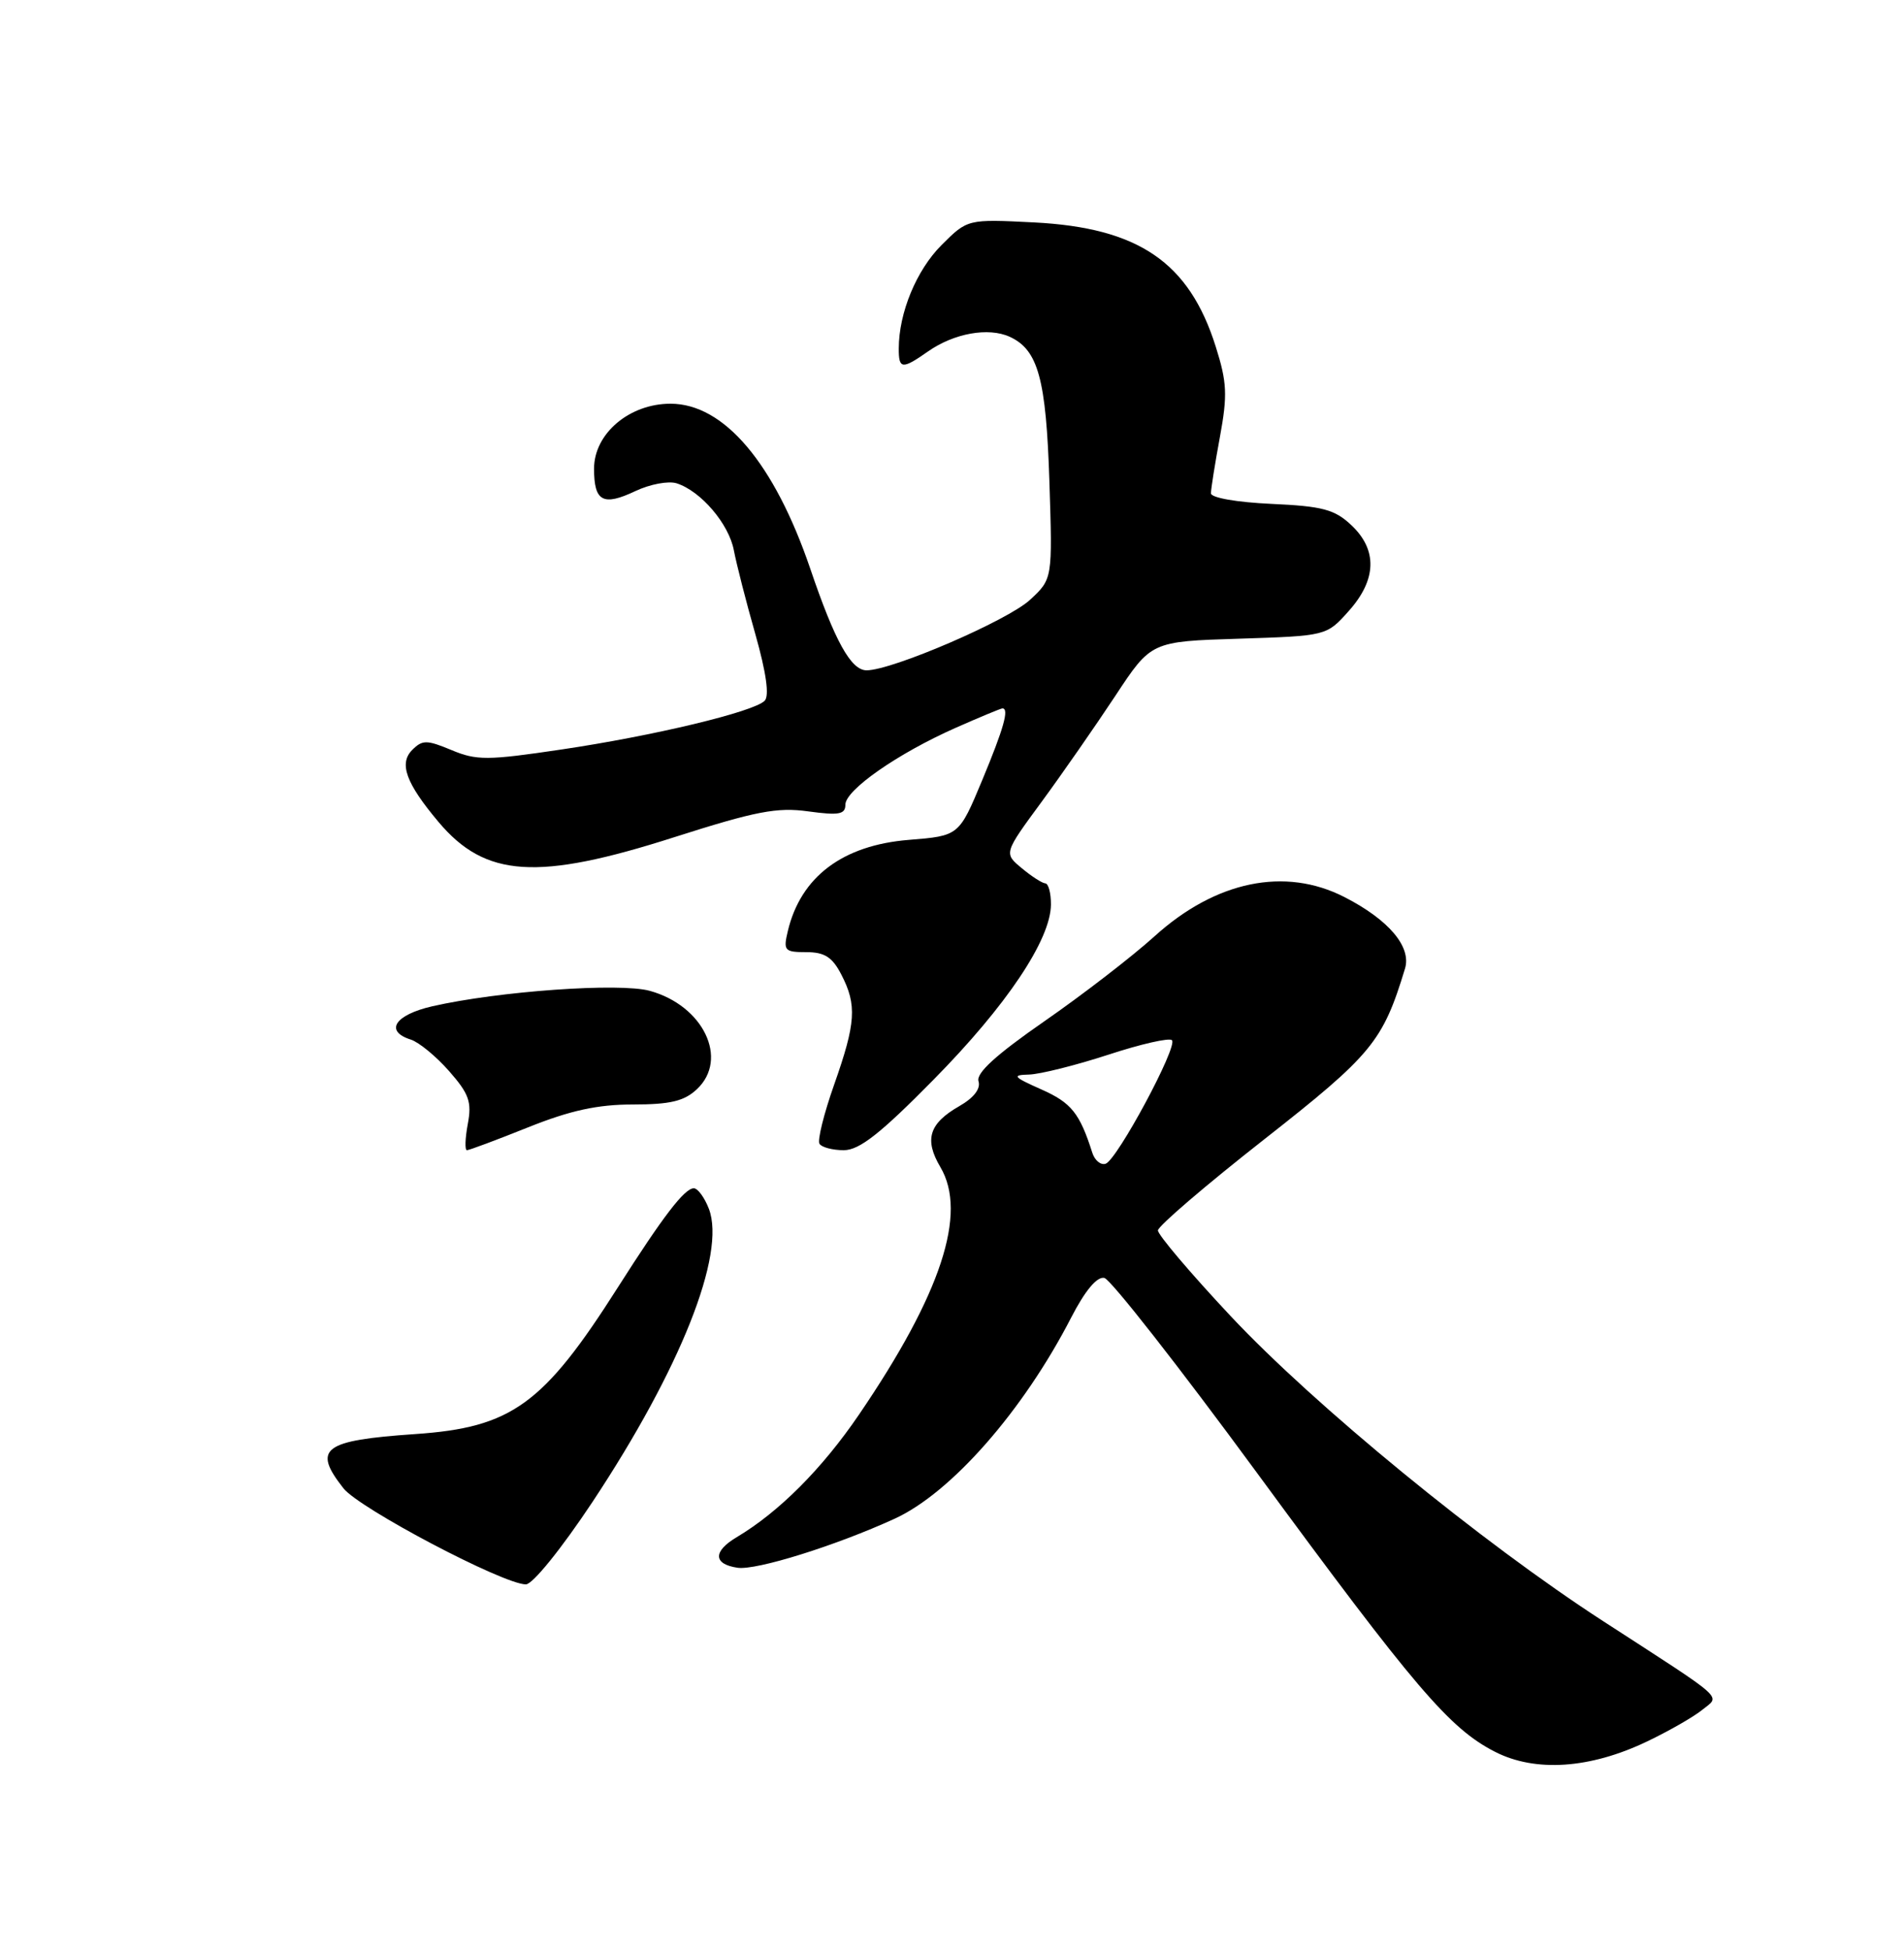 <?xml version="1.0" encoding="UTF-8" standalone="no"?>
<!DOCTYPE svg PUBLIC "-//W3C//DTD SVG 1.1//EN" "http://www.w3.org/Graphics/SVG/1.1/DTD/svg11.dtd" >
<svg xmlns="http://www.w3.org/2000/svg" xmlns:xlink="http://www.w3.org/1999/xlink" version="1.1" viewBox="0 0 250 256">
 <g >
 <path fill="currentColor"
d=" M 216.25 228.63 C 219.14 227.25 222.40 225.38 223.50 224.48 C 225.89 222.53 226.96 223.49 210.50 212.83 C 194.56 202.51 172.57 184.50 161.56 172.75 C 156.30 167.14 152.02 162.09 152.04 161.53 C 152.06 160.96 158.33 155.59 165.99 149.58 C 180.16 138.46 181.57 136.74 184.48 127.16 C 185.35 124.30 182.35 120.75 176.53 117.77 C 168.72 113.77 159.62 115.65 151.58 122.93 C 148.65 125.58 142.14 130.60 137.12 134.08 C 130.79 138.47 128.14 140.88 128.48 141.95 C 128.79 142.93 127.86 144.13 125.97 145.21 C 121.98 147.49 121.33 149.60 123.48 153.23 C 127.06 159.29 123.57 169.89 112.79 185.71 C 107.95 192.82 102.28 198.50 96.74 201.80 C 93.59 203.67 93.64 205.35 96.85 205.82 C 99.30 206.18 109.74 202.92 117.47 199.38 C 124.89 195.99 134.35 185.21 140.65 172.97 C 142.48 169.42 144.04 167.56 145.00 167.77 C 145.82 167.94 154.82 179.43 165.00 193.30 C 185.78 221.60 190.33 226.94 196.32 229.99 C 201.62 232.69 208.79 232.20 216.25 228.63 Z  M 77.80 197.17 C 89.35 179.73 95.34 164.65 93.08 158.70 C 92.51 157.22 91.62 156.00 91.10 156.00 C 89.88 156.00 87.07 159.67 81.12 169.02 C 71.35 184.39 67.18 187.41 54.50 188.27 C 42.41 189.10 40.99 190.17 45.09 195.38 C 47.17 198.04 66.10 208.00 69.05 208.00 C 69.94 208.00 73.74 203.29 77.80 197.17 Z  M 69.34 148.00 C 74.88 145.78 78.47 145.00 83.10 145.00 C 88.01 145.00 89.84 144.56 91.51 142.99 C 95.72 139.03 92.36 132.02 85.32 130.08 C 81.37 128.99 65.46 130.12 56.75 132.11 C 51.83 133.24 50.46 135.38 53.94 136.48 C 55.00 136.82 57.27 138.68 58.97 140.62 C 61.59 143.60 61.97 144.67 61.42 147.57 C 61.07 149.46 61.02 151.00 61.31 151.00 C 61.61 151.00 65.22 149.65 69.34 148.00 Z  M 122.57 141.75 C 132.17 132.02 137.97 123.35 137.99 118.75 C 138.00 117.24 137.66 115.99 137.25 115.97 C 136.84 115.95 135.44 115.05 134.15 113.97 C 131.80 112.02 131.80 112.02 136.77 105.26 C 139.50 101.54 143.85 95.28 146.44 91.36 C 151.15 84.21 151.15 84.21 162.67 83.85 C 174.18 83.48 174.18 83.48 177.09 80.22 C 180.77 76.11 180.89 72.18 177.42 68.93 C 175.24 66.88 173.64 66.45 166.92 66.15 C 162.39 65.94 159.00 65.35 159.00 64.76 C 159.00 64.19 159.53 60.86 160.18 57.35 C 161.19 51.86 161.11 50.19 159.63 45.51 C 156.14 34.43 149.50 29.90 135.77 29.20 C 127.04 28.76 127.04 28.76 123.62 32.18 C 120.33 35.47 118.02 41.06 118.01 45.75 C 118.00 48.48 118.44 48.53 121.85 46.14 C 125.26 43.75 129.77 42.94 132.57 44.21 C 136.31 45.92 137.36 49.73 137.79 63.25 C 138.20 76.01 138.20 76.01 135.24 78.75 C 132.32 81.46 117.13 88.01 113.78 88.00 C 111.74 88.00 109.62 84.18 106.39 74.66 C 101.67 60.81 95.06 53.00 88.04 53.00 C 82.63 53.00 78.00 56.93 78.00 61.53 C 78.00 65.85 79.18 66.48 83.43 64.47 C 85.33 63.57 87.76 63.11 88.84 63.45 C 92.02 64.46 95.71 68.78 96.36 72.26 C 96.70 74.04 97.96 78.99 99.18 83.26 C 100.61 88.31 101.04 91.36 100.40 92.00 C 98.94 93.46 85.84 96.60 73.69 98.40 C 64.01 99.84 62.57 99.85 59.28 98.47 C 56.04 97.12 55.46 97.12 54.14 98.44 C 52.35 100.22 53.29 102.81 57.58 107.91 C 63.72 115.21 70.56 115.66 88.50 109.92 C 99.21 106.50 102.03 105.95 106.12 106.52 C 110.15 107.07 111.00 106.92 111.00 105.64 C 111.00 103.71 117.89 98.91 125.48 95.55 C 128.65 94.15 131.42 93.00 131.62 93.00 C 132.54 93.00 131.79 95.64 128.96 102.44 C 125.92 109.73 125.92 109.73 119.34 110.26 C 110.64 110.96 105.13 115.11 103.44 122.25 C 102.83 124.80 103.01 125.00 105.87 125.00 C 108.27 125.00 109.29 125.65 110.47 127.95 C 112.54 131.94 112.38 134.30 109.52 142.41 C 108.18 146.21 107.31 149.70 107.60 150.16 C 107.88 150.62 109.32 151.00 110.79 151.00 C 112.83 151.00 115.60 148.83 122.57 141.75 Z  M 143.42 151.33 C 141.77 146.15 140.67 144.77 136.75 143.03 C 133.02 141.37 132.82 141.13 135.12 141.07 C 136.56 141.03 141.24 139.86 145.51 138.47 C 149.77 137.07 153.54 136.21 153.88 136.56 C 154.69 137.37 146.68 152.27 145.17 152.78 C 144.53 152.99 143.74 152.34 143.42 151.33 Z "/>
</g>
</svg>